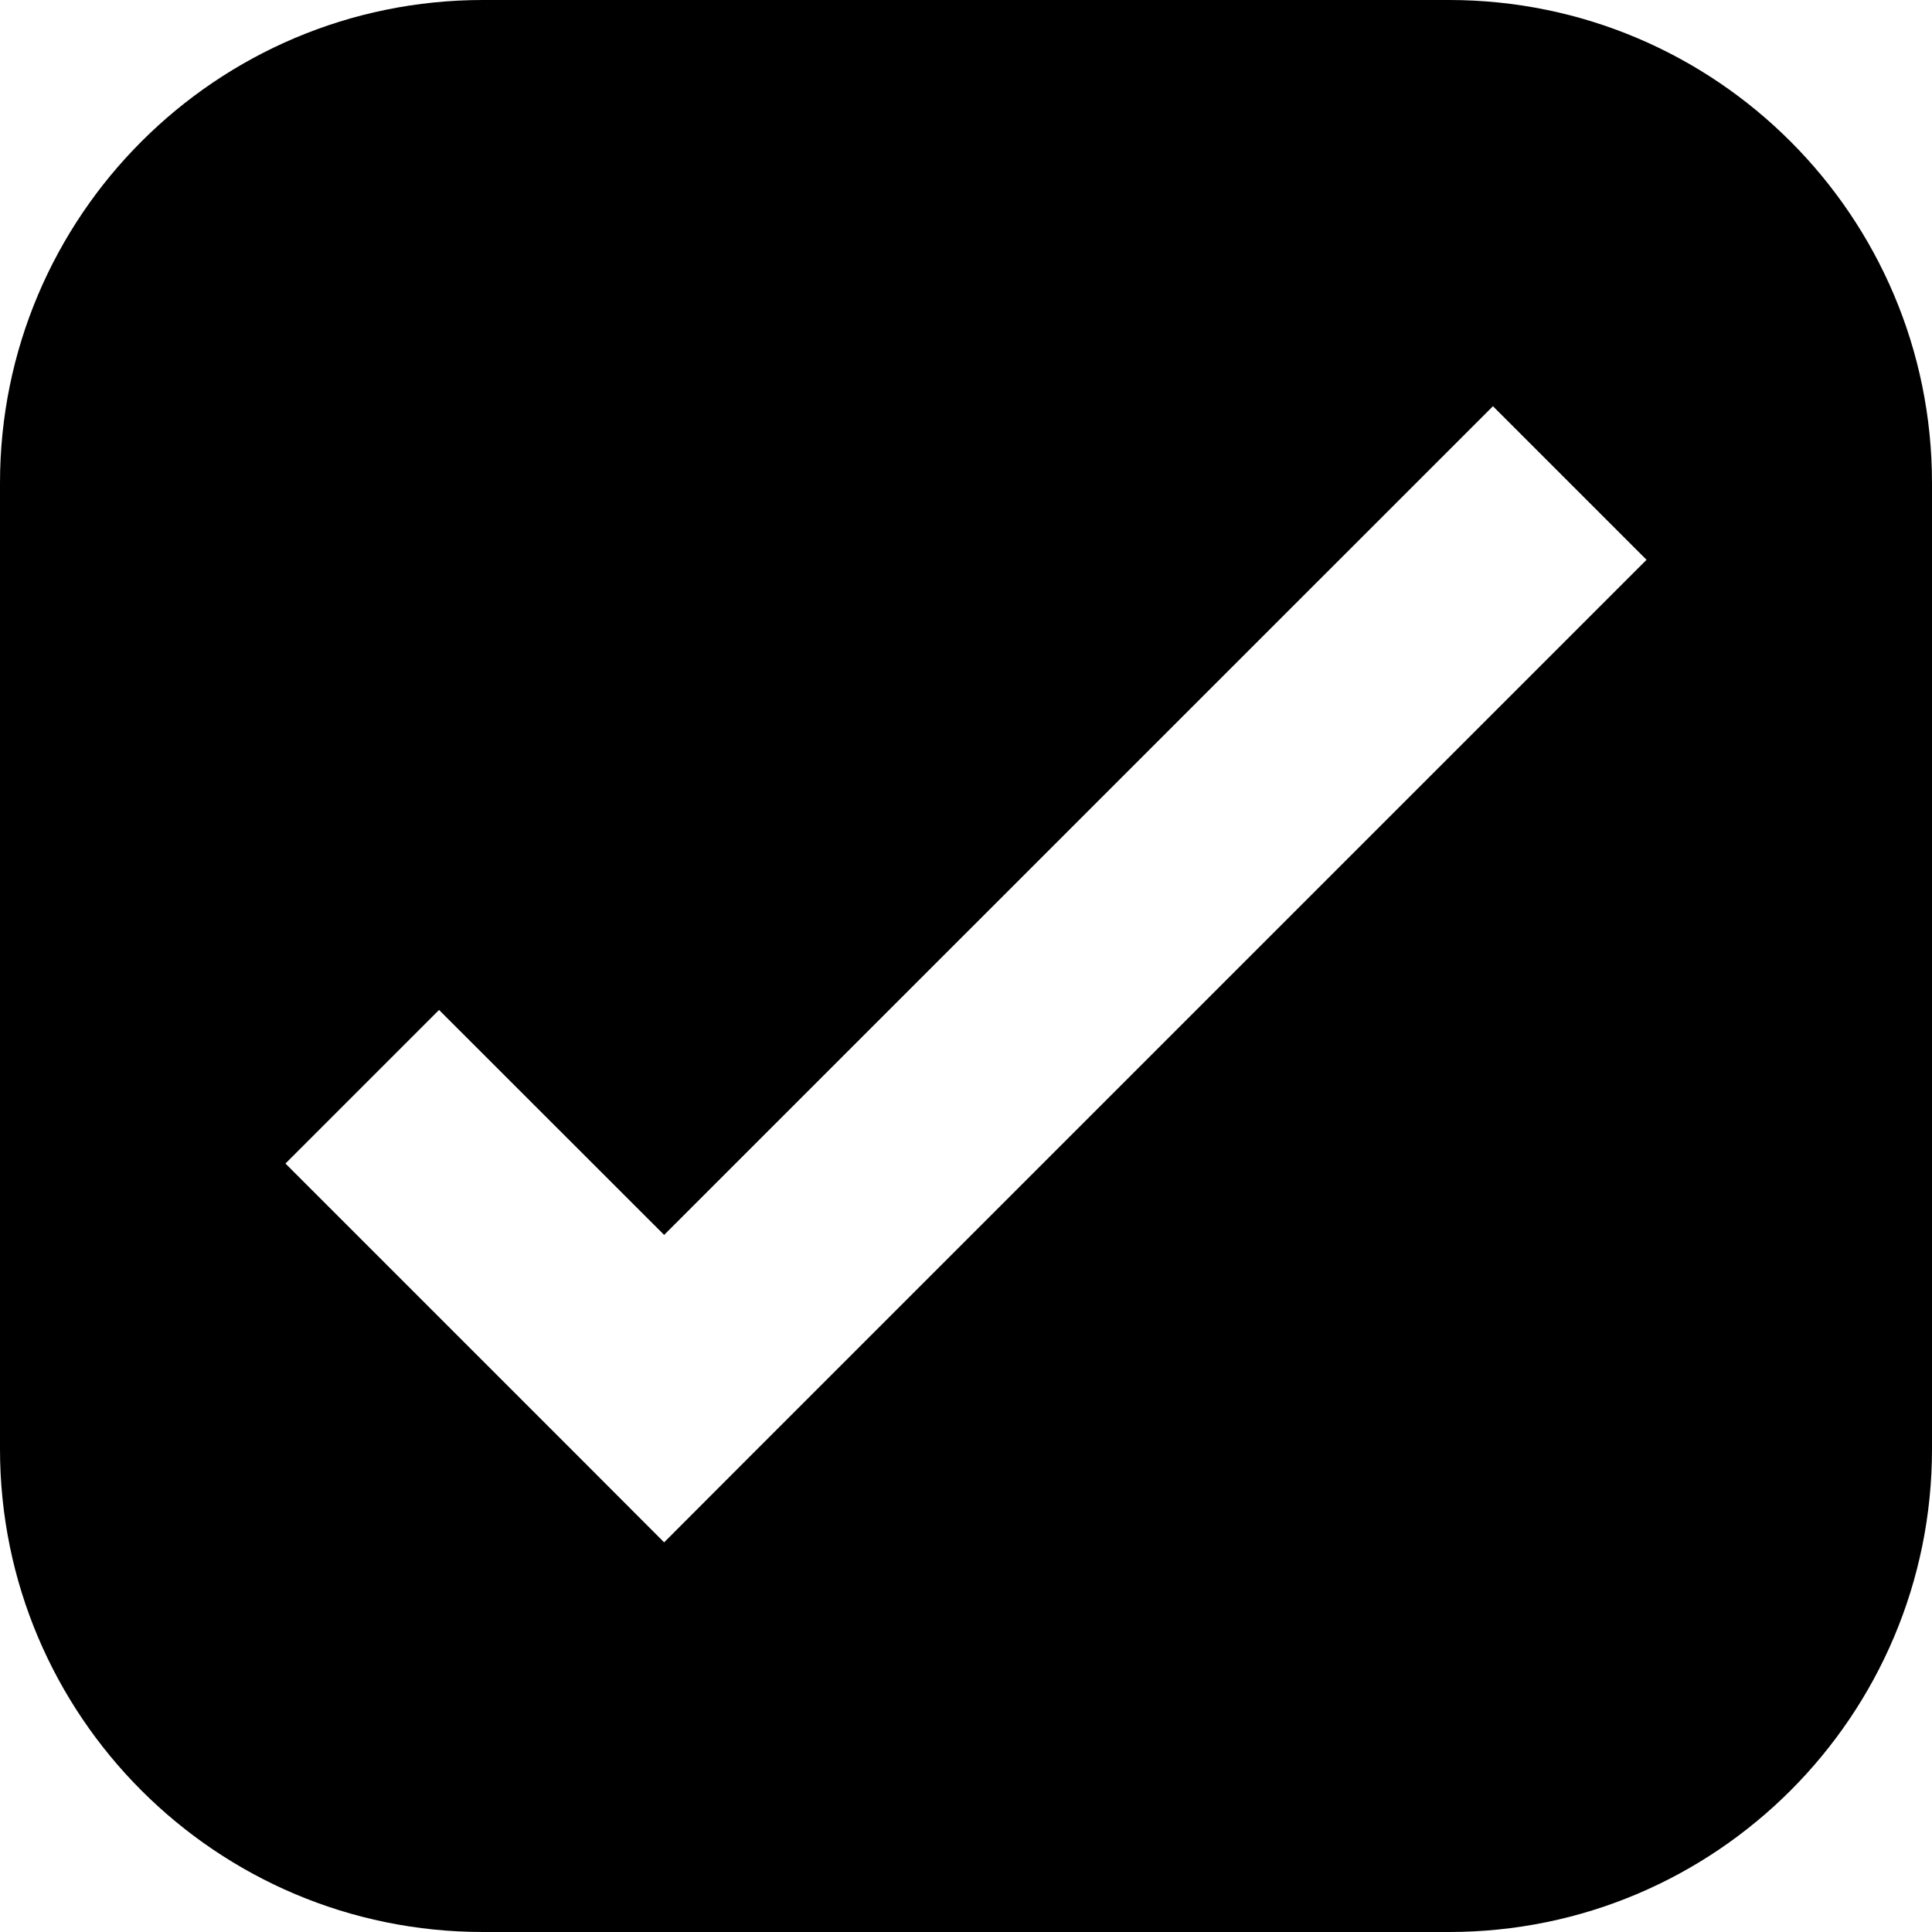 <svg width="16" height="16" viewBox="0 0 16 16" fill="none" xmlns="http://www.w3.org/2000/svg">
<path fill-rule="evenodd" clip-rule="evenodd" d="M4 0C1.791 0 0 1.791 0 4V12C0 14.209 1.791 16 4 16H12C14.209 16 16 14.209 16 12V4C16 1.791 14.209 0 12 0H4ZM6.136 12.136L13.636 4.636L12.364 3.364L5.5 10.227L3.636 8.364L2.364 9.636L4.864 12.136L5.5 12.773L6.136 12.136Z" fill="black"/>
</svg>

